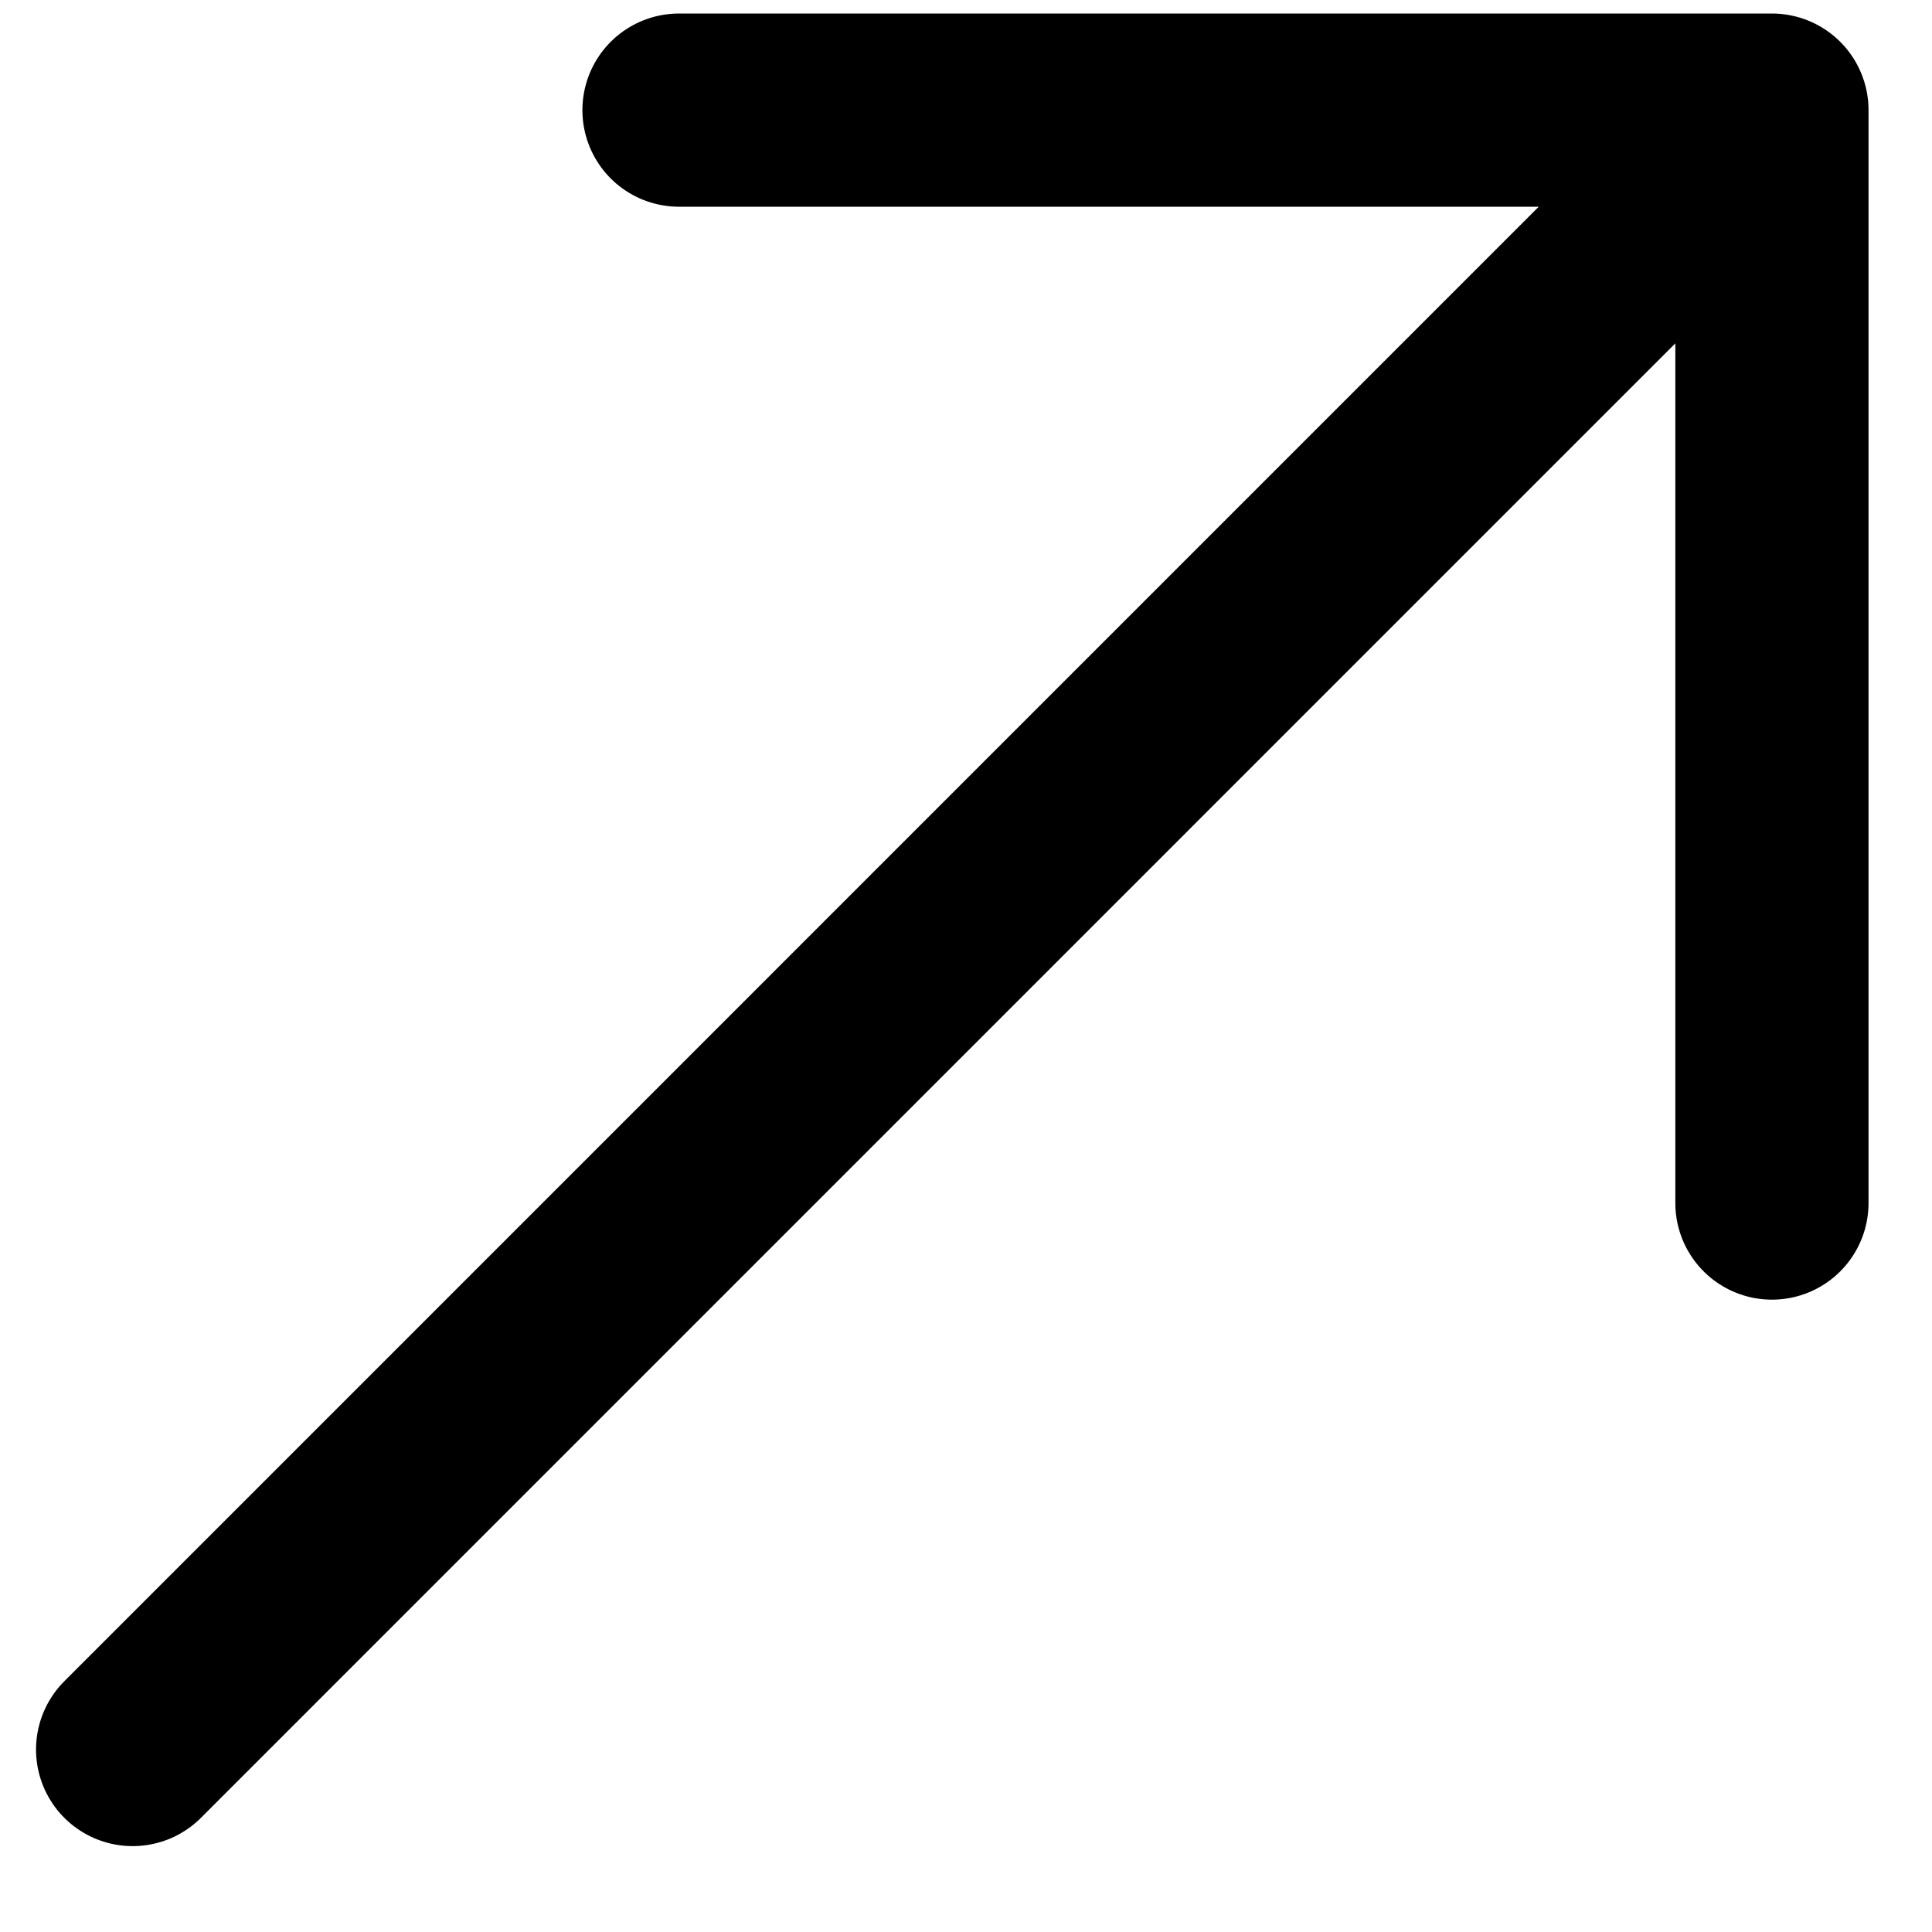 <svg width="20" height="20" viewBox="0 0 20 20" fill="none" xmlns="http://www.w3.org/2000/svg">
<path d="M18.343 12.454L18.343 1.14M18.343 1.14L7.029 1.14M18.343 1.14L1.373 18.111" stroke="black" stroke-width="2" stroke-linecap="round" stroke-linejoin="round"/>
</svg>
